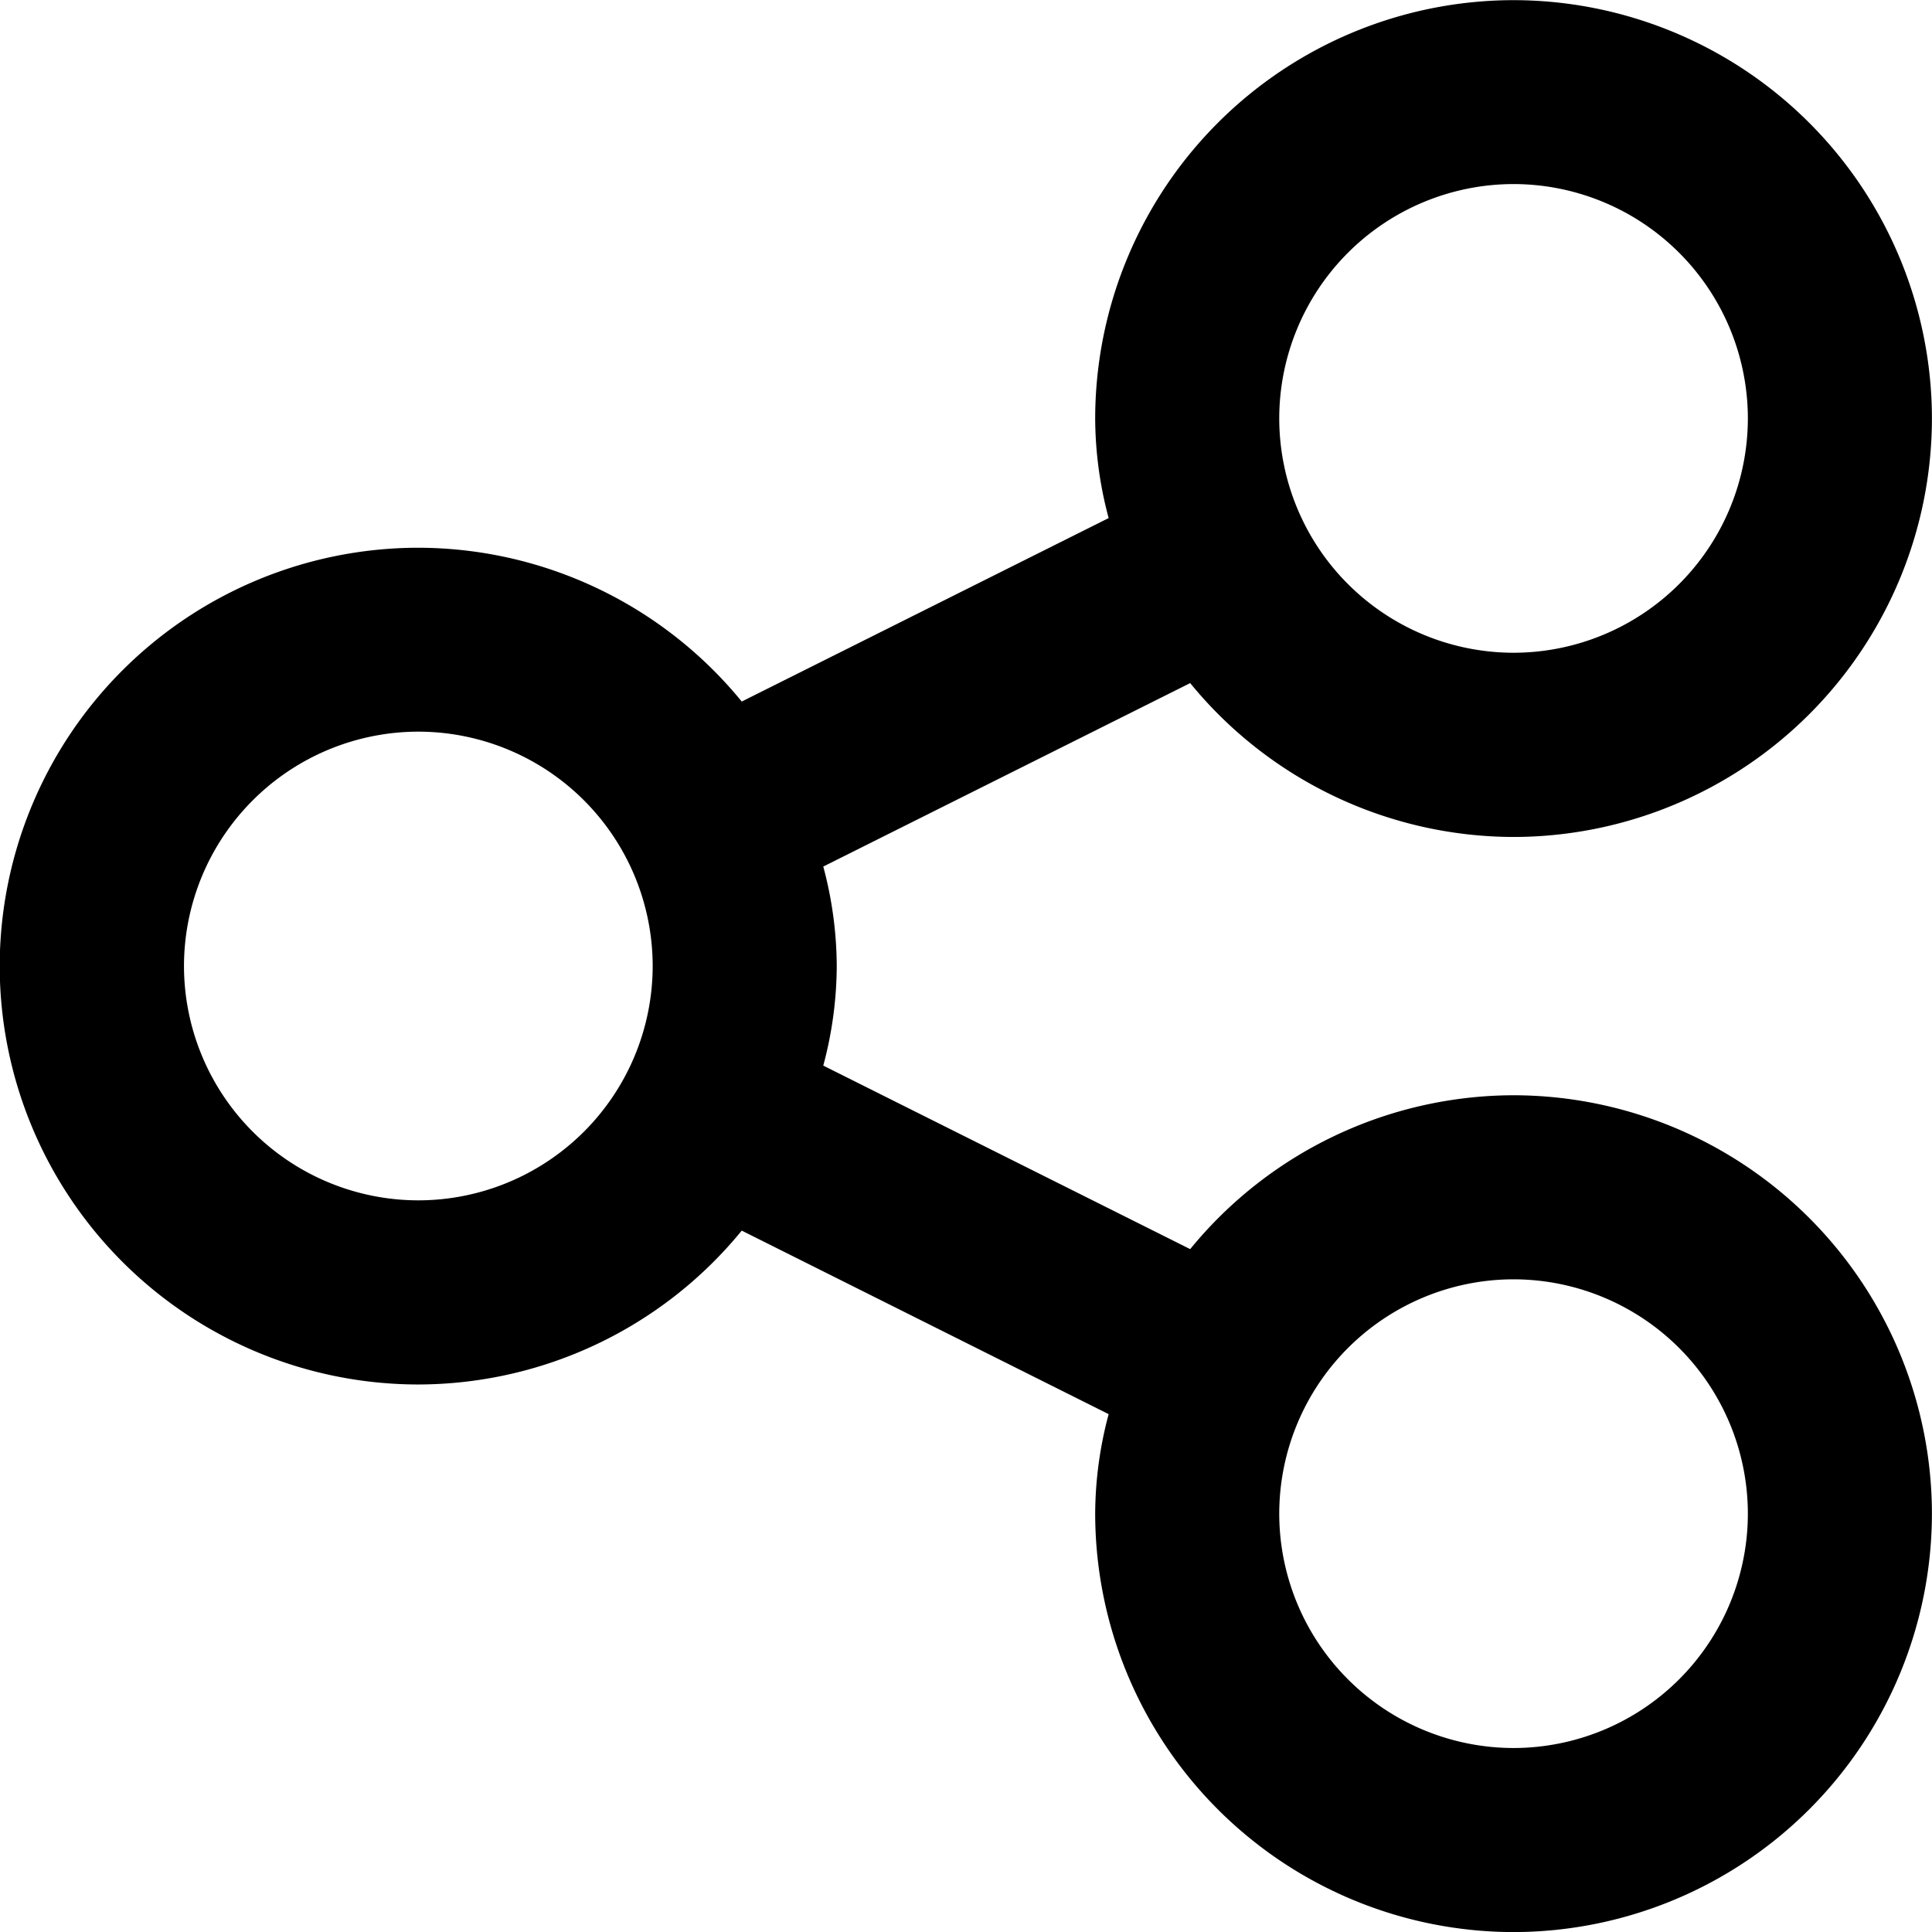 <svg xmlns="http://www.w3.org/2000/svg" width="25.664" height="25.665" viewBox="0 0 25.664 25.665">
  <path id="share" d="M-715.106-1194.228a5.165,5.165,0,0,1,.179-1.322l-4.874-2.438a5.56,5.56,0,0,1-4.3,2.044,5.564,5.564,0,0,1-5.557-5.558,5.564,5.564,0,0,1,5.557-5.557,5.56,5.56,0,0,1,4.3,2.043l4.874-2.437a5.164,5.164,0,0,1-.179-1.322,5.564,5.564,0,0,1,5.557-5.558,5.564,5.564,0,0,1,5.558,5.558,5.565,5.565,0,0,1-5.558,5.558,5.56,5.56,0,0,1-4.295-2.044l-4.874,2.437a5.165,5.165,0,0,1,.179,1.322,5.159,5.159,0,0,1-.179,1.322l4.874,2.438a5.56,5.56,0,0,1,4.295-2.044,5.565,5.565,0,0,1,5.558,5.558,5.565,5.565,0,0,1-5.558,5.558A5.564,5.564,0,0,1-715.106-1194.228Zm2.445,0a3.116,3.116,0,0,0,3.112,3.113,3.116,3.116,0,0,0,3.113-3.113,3.116,3.116,0,0,0-3.113-3.113A3.116,3.116,0,0,0-712.661-1194.228Zm-14.549-7.275a3.116,3.116,0,0,0,3.113,3.113,3.116,3.116,0,0,0,3.113-3.113,3.116,3.116,0,0,0-3.113-3.113A3.117,3.117,0,0,0-727.21-1201.5Zm14.549-7.274a3.116,3.116,0,0,0,3.112,3.113,3.116,3.116,0,0,0,3.113-3.113,3.116,3.116,0,0,0-3.113-3.113A3.116,3.116,0,0,0-712.661-1208.776Z" transform="translate(729.654 1214.335)"/>
</svg>
